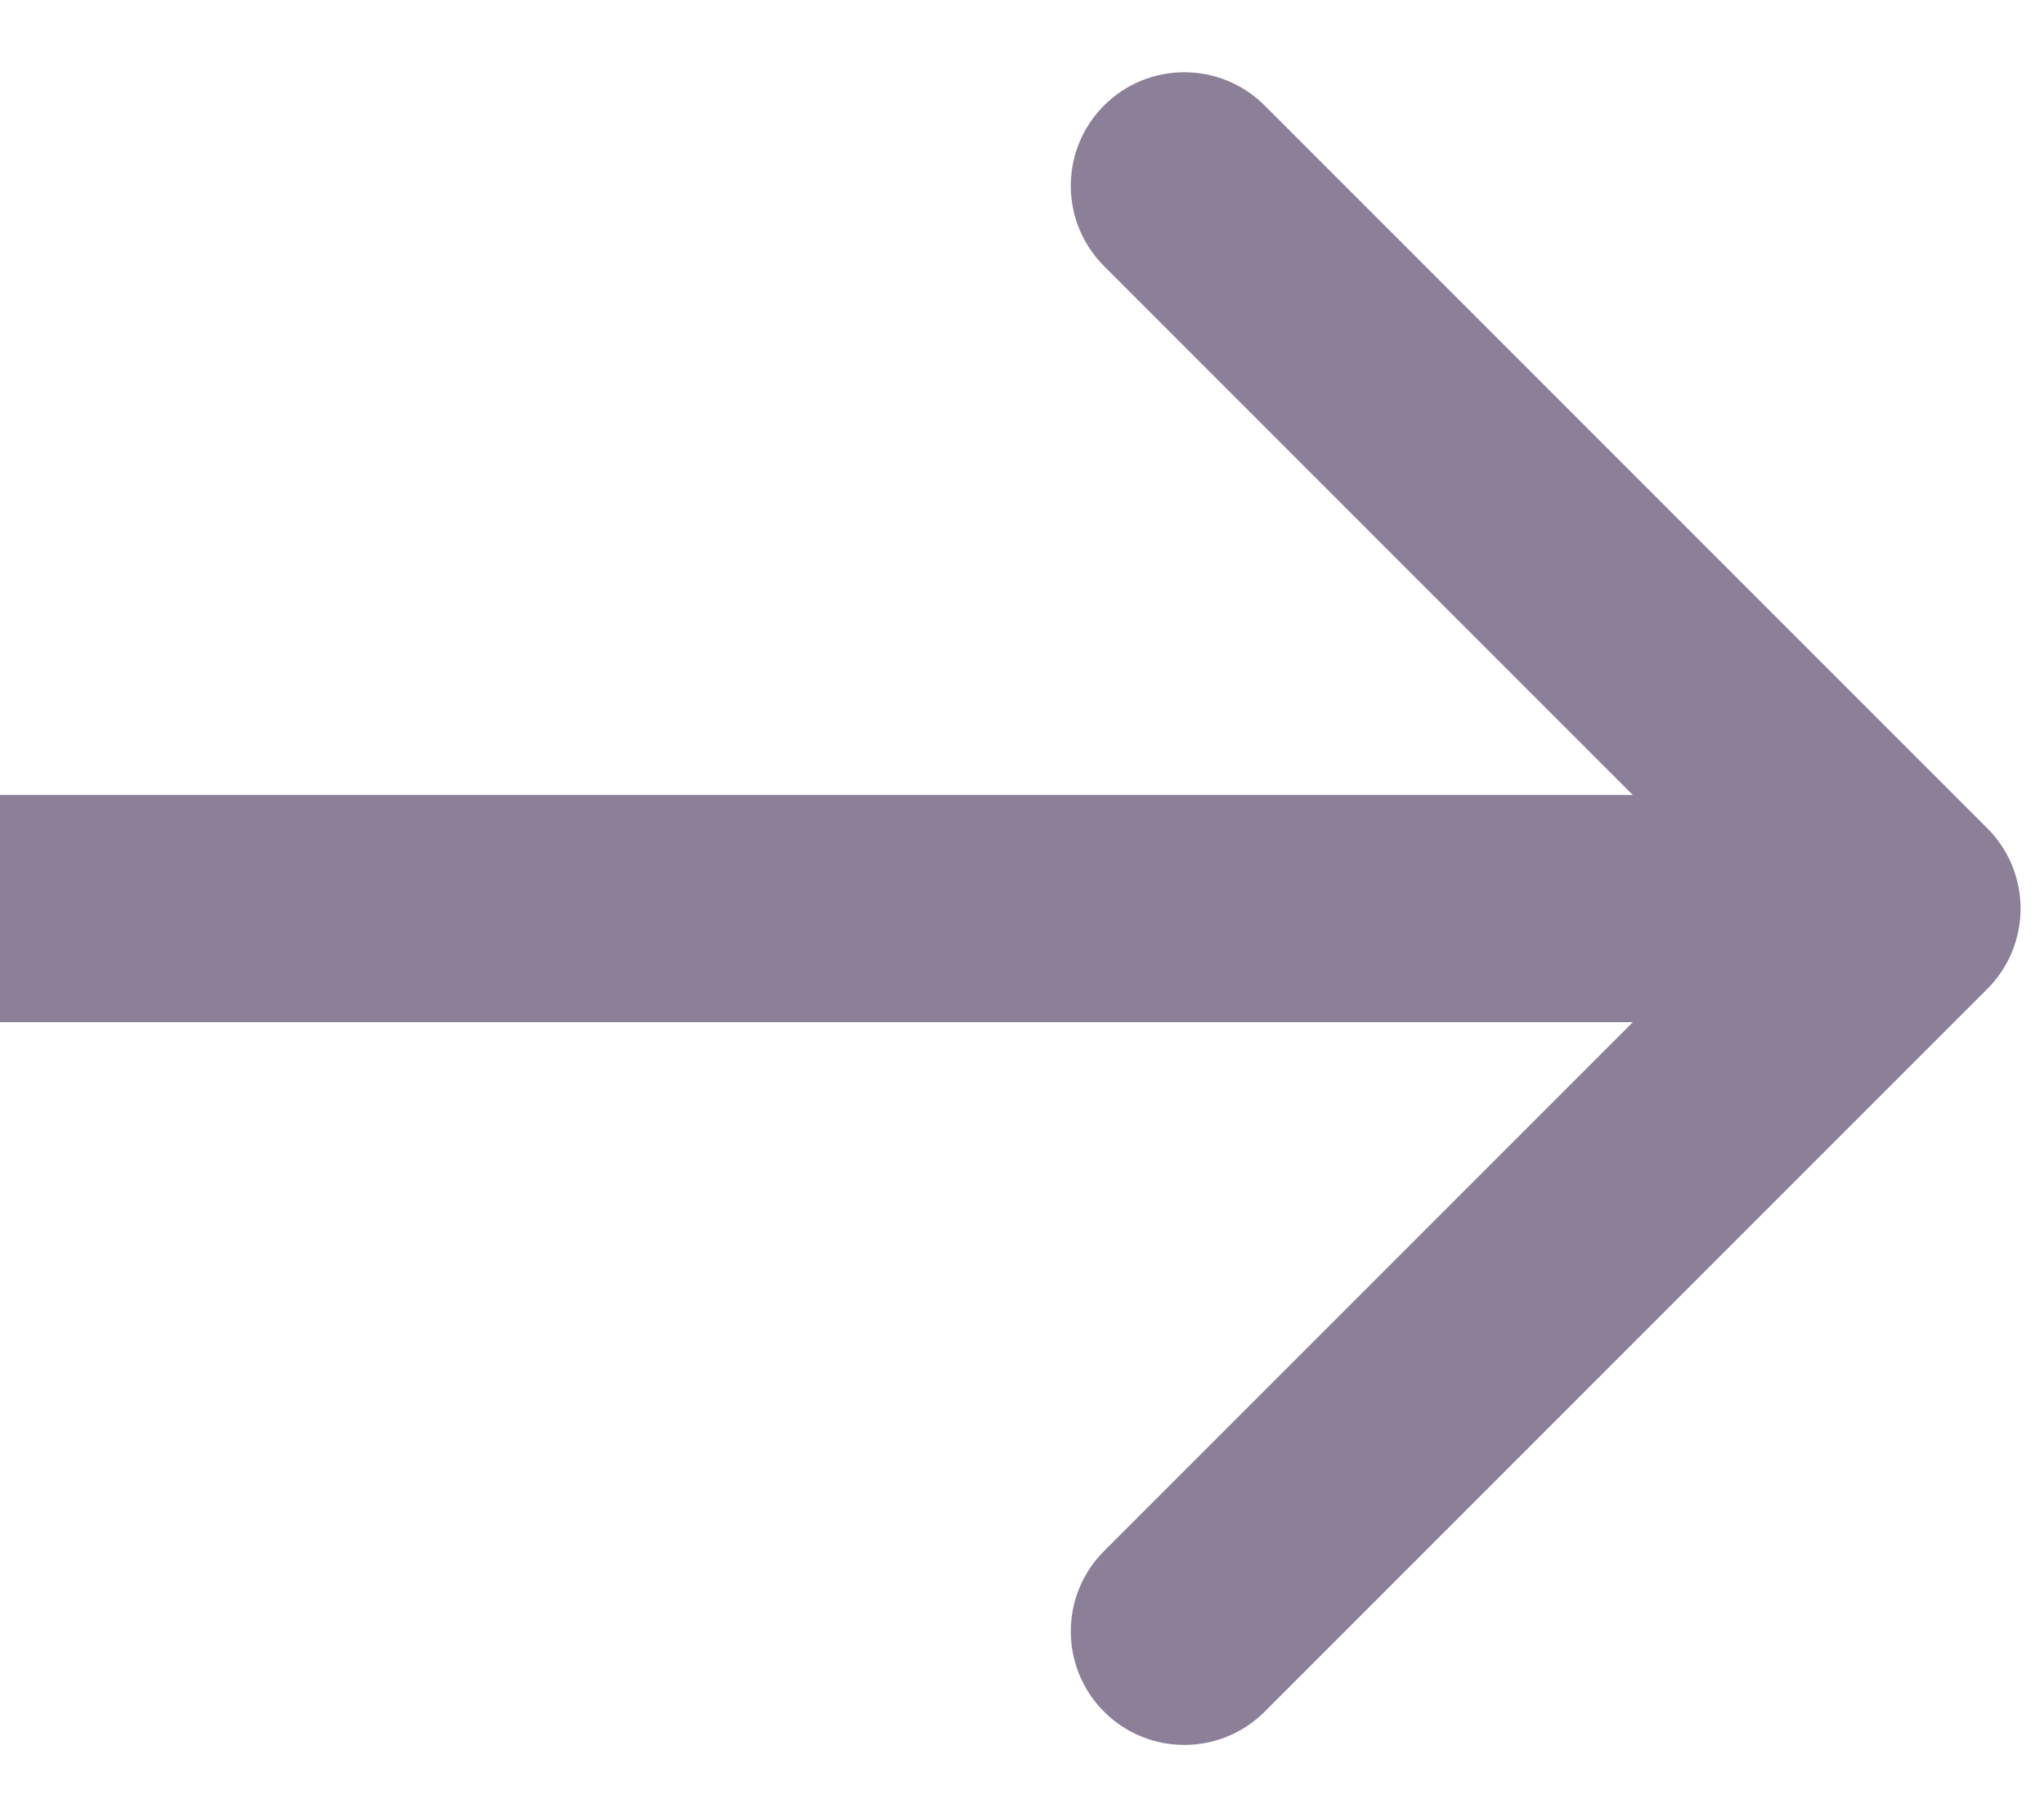 <?xml version="1.0" encoding="UTF-8" standalone="no"?><svg width='27' height='24' viewBox='0 0 27 24' fill='none' xmlns='http://www.w3.org/2000/svg'>
<path d='M26.251 13.061C26.837 12.475 26.837 11.525 26.251 10.939L16.705 1.393C16.119 0.808 15.169 0.808 14.584 1.393C13.998 1.979 13.998 2.929 14.584 3.515L23.069 12L14.584 20.485C13.998 21.071 13.998 22.021 14.584 22.607C15.169 23.192 16.119 23.192 16.705 22.607L26.251 13.061ZM0 13.5L25.19 13.5V10.5L0 10.5L0 13.5Z' fill='#8C8098'/>
</svg>
